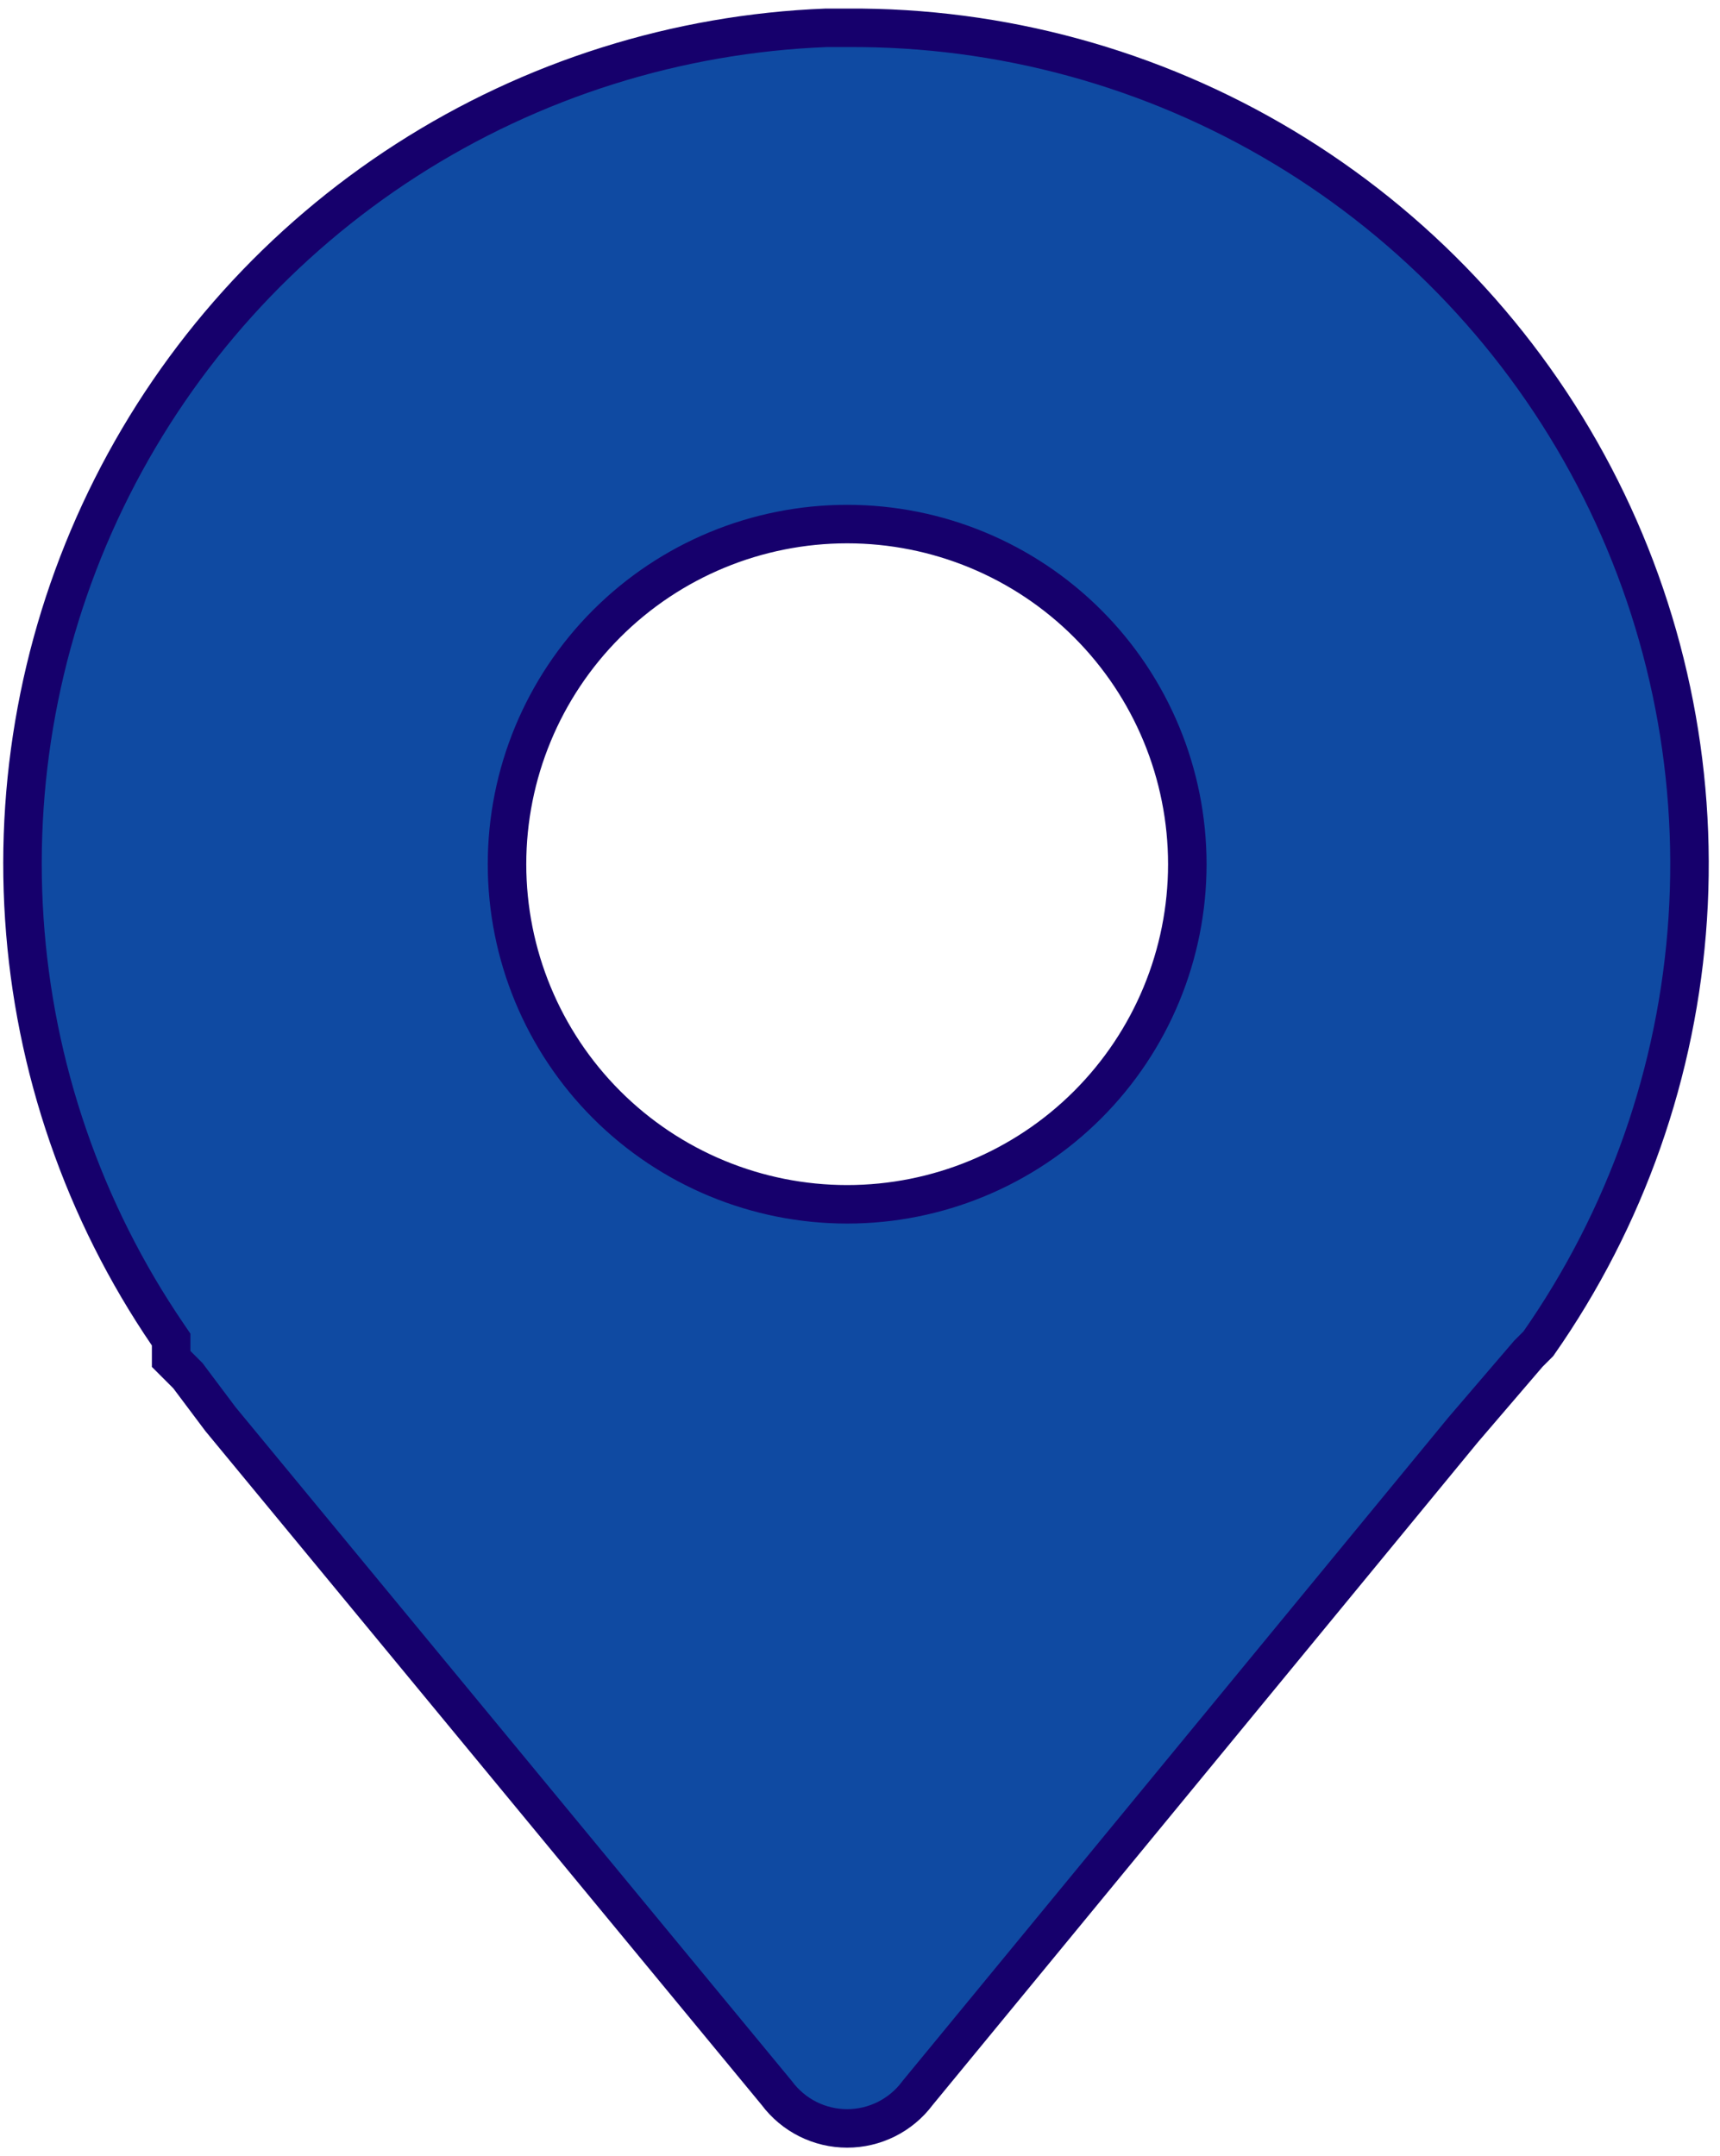 <svg width="134" height="168" viewBox="0 0 134 168" fill="none" xmlns="http://www.w3.org/2000/svg">
<path d="M66 2.167L66.01 2.167C77.979 2.084 89.74 5.3 100.002 11.462C110.263 17.623 118.63 26.491 124.184 37.094C129.738 47.697 132.264 59.624 131.486 71.569C130.711 83.47 126.684 94.929 119.847 104.698L119.106 105.439L119.065 105.48L119.028 105.524L114.028 111.357L114.018 111.369L114.008 111.38L71.508 163.047L71.487 163.073L71.467 163.1C70.83 163.949 70.005 164.637 69.056 165.112C68.107 165.586 67.061 165.833 66 165.833C64.939 165.833 63.893 165.586 62.944 165.112C61.995 164.637 61.17 163.949 60.533 163.1L60.512 163.072L60.49 163.045L17.179 110.572L14.7 107.267L14.636 107.181L14.561 107.106L13.333 105.879V104.833V104.371L13.073 103.988C6.518 94.372 2.657 83.177 1.893 71.564C1.129 59.951 3.488 48.346 8.725 37.954C13.963 27.561 21.888 18.761 31.677 12.468C41.459 6.179 52.744 2.623 64.362 2.167L66 2.167ZM84.738 86.072C89.708 81.102 92.5 74.362 92.5 67.333C92.5 60.305 89.708 53.565 84.738 48.595C79.769 43.625 73.028 40.833 66 40.833C58.972 40.833 52.231 43.625 47.262 48.595C42.292 53.565 39.5 60.305 39.5 67.333C39.5 74.362 42.292 81.102 47.262 86.072C52.231 91.041 58.972 93.833 66 93.833C73.028 93.833 79.769 91.041 84.738 86.072Z" fill="#0F4AA2" stroke="#16006C" stroke-width="3"/>
</svg>
